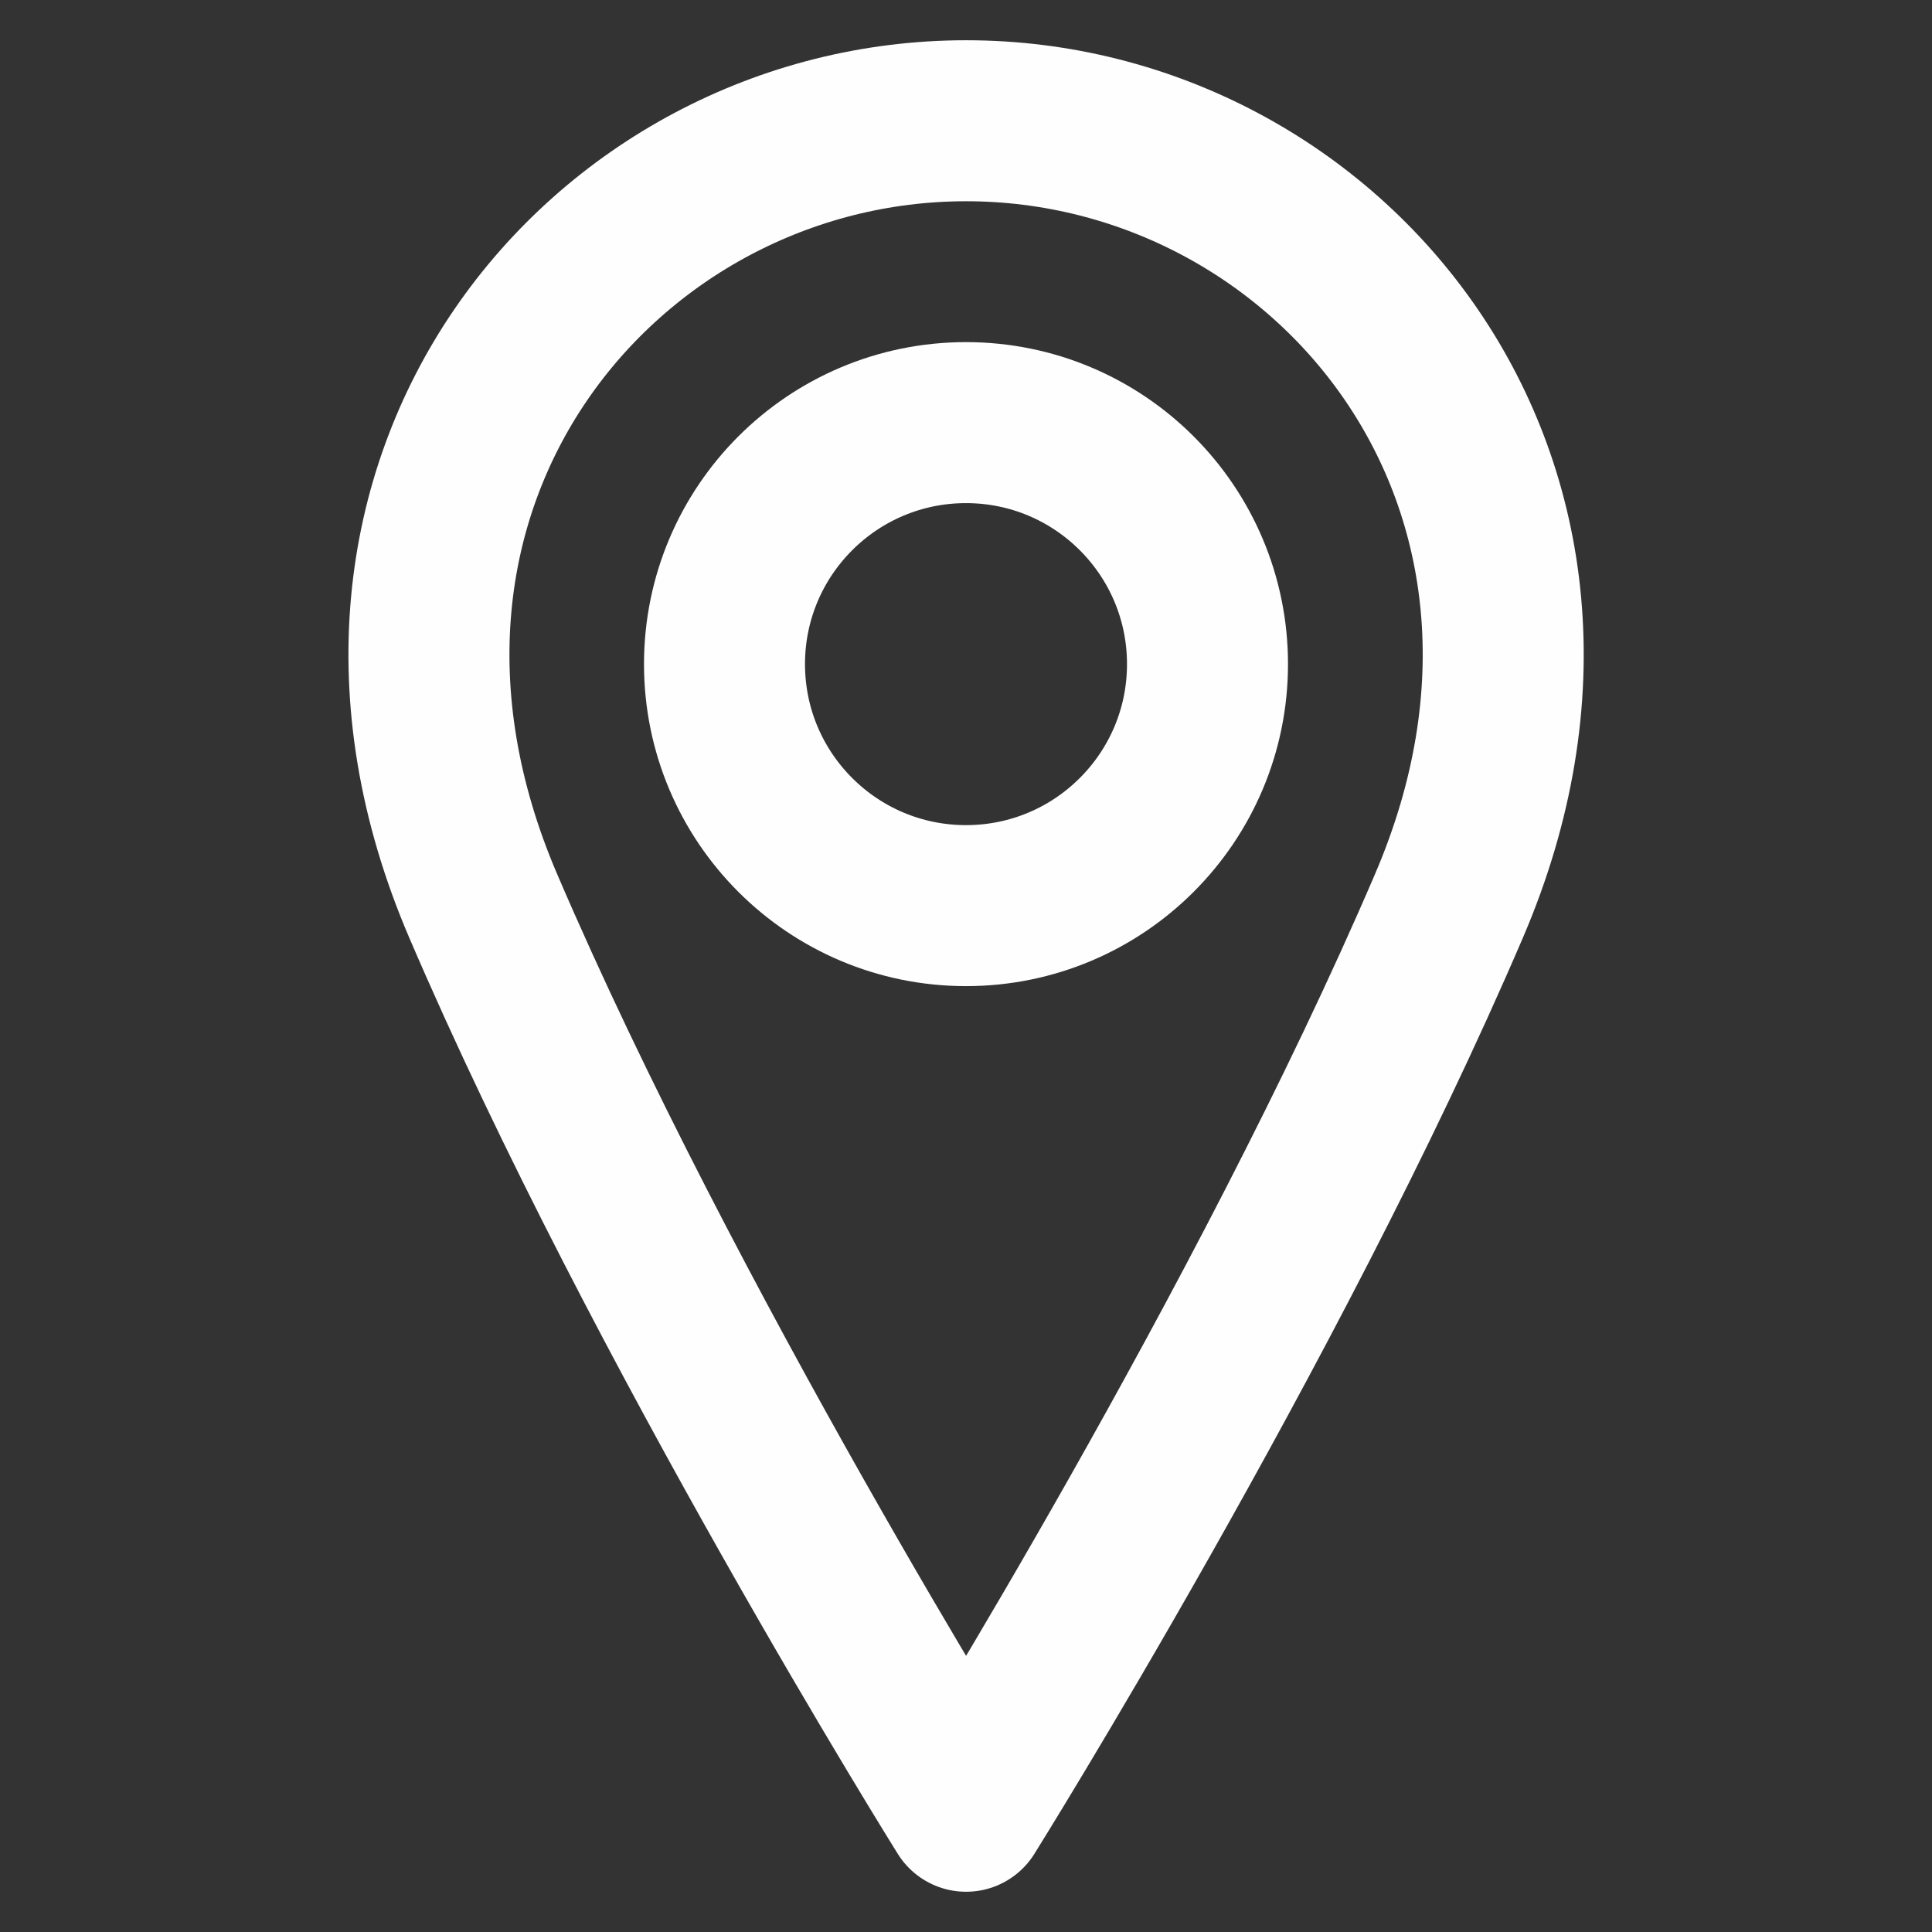 <svg width="24" height="24" viewBox="0 0 24 24" fill="none" xmlns="http://www.w3.org/2000/svg">
<rect x="0" y="0" width="24" height="24" fill="#333333" stroke="none"/>
<path d="M12 11.25C13.657 11.25 15 9.907 15 8.25C15 6.593 13.657 5.25 12 5.25C10.343 5.25 9 6.593 9 8.25C9 9.907 10.343 11.25 12 11.25Z" stroke="#FEFEFE" stroke-width="2" stroke-linecap="round" stroke-linejoin="round"/>
<path d="M18.001 11.25C15.751 16.5 12.001 22.5 12.001 22.5C12.001 22.5 8.251 16.5 6.001 11.25C3.751 6 7.501 1.5 12.001 1.5C16.501 1.5 20.251 6 18.001 11.25Z" stroke="#FEFEFE" stroke-width="2" stroke-linecap="round" stroke-linejoin="round"/>
</svg>
